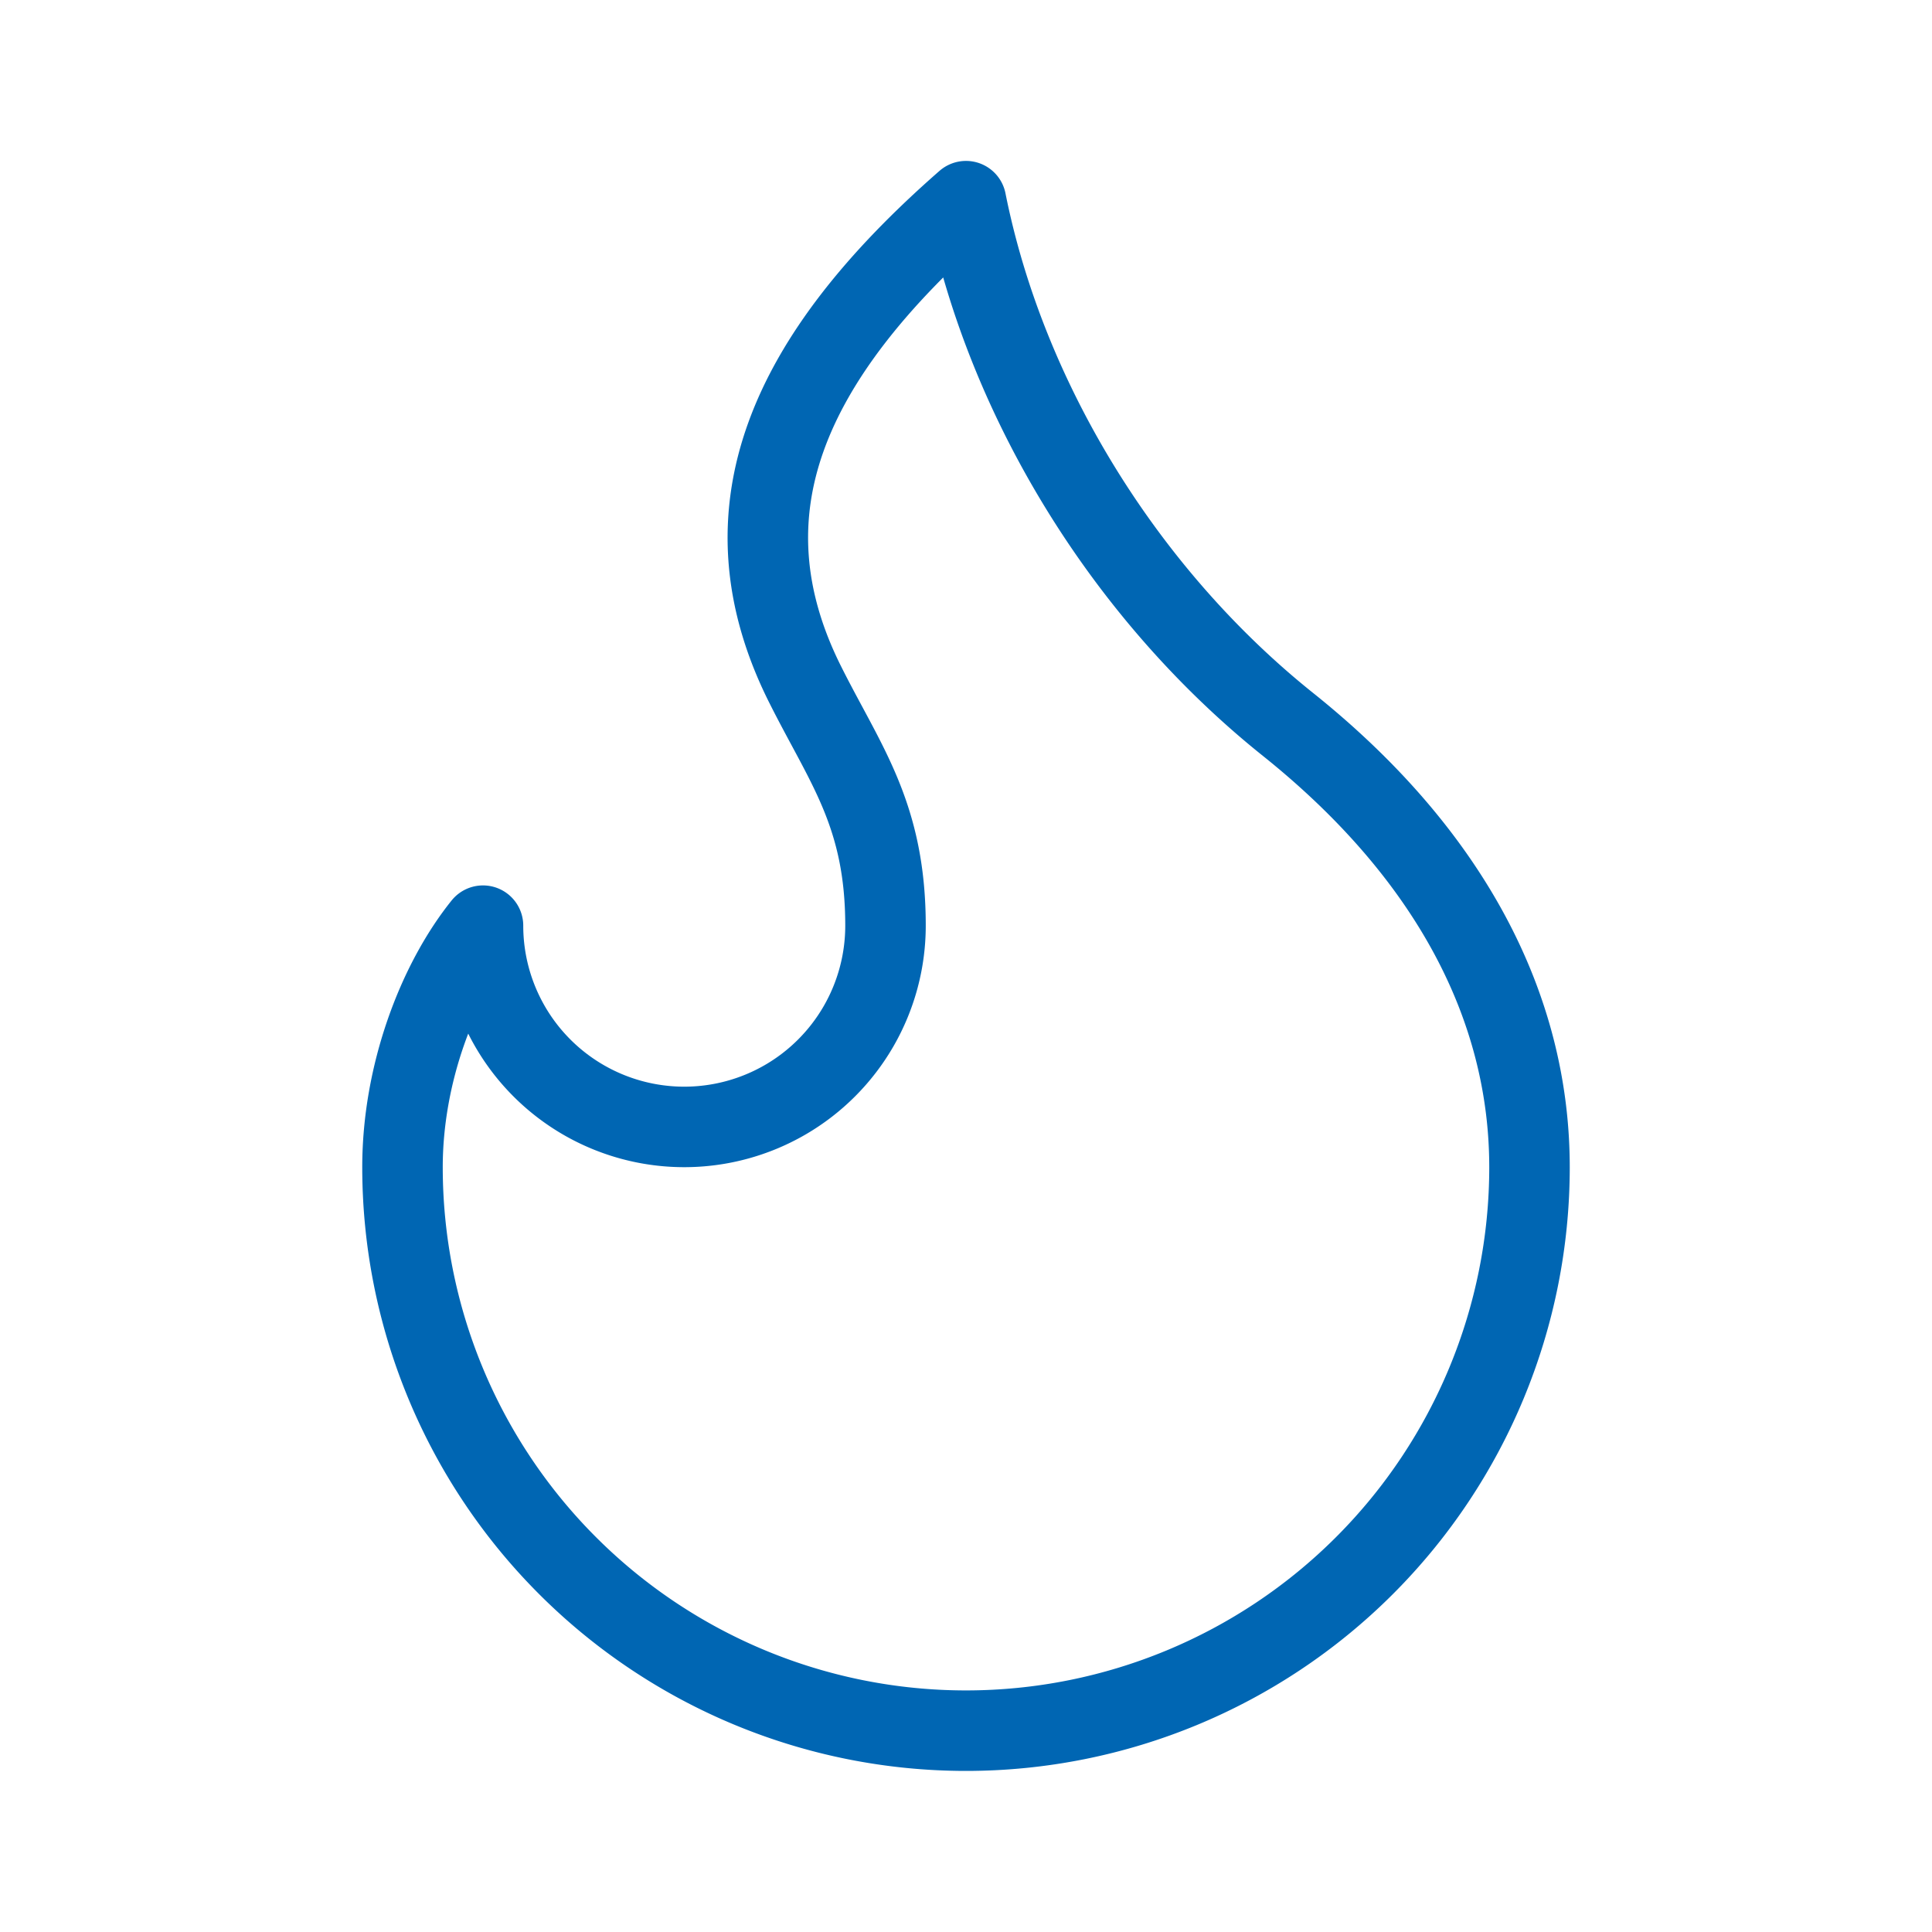 <svg fill="none" height="48" stroke="#000" stroke-linecap="round" stroke-linejoin="round" stroke-width="2" viewBox="0 0 48 48" width="48" xmlns="http://www.w3.org/2000/svg"><path d="m17 27.998a5 5 0 0 0 5-5c0-2.76-1-4-2-6-2.144-4.286-.448-8.108 4-12 1 5 4 9.8 8 13 4 3.2 6 7 6 11a14 14 0 1 1 -28 0c0-2.306.866-4.588 2-6a5 5 0 0 0 5 5z" stroke="#0066b3" stroke-width="2"/></svg>